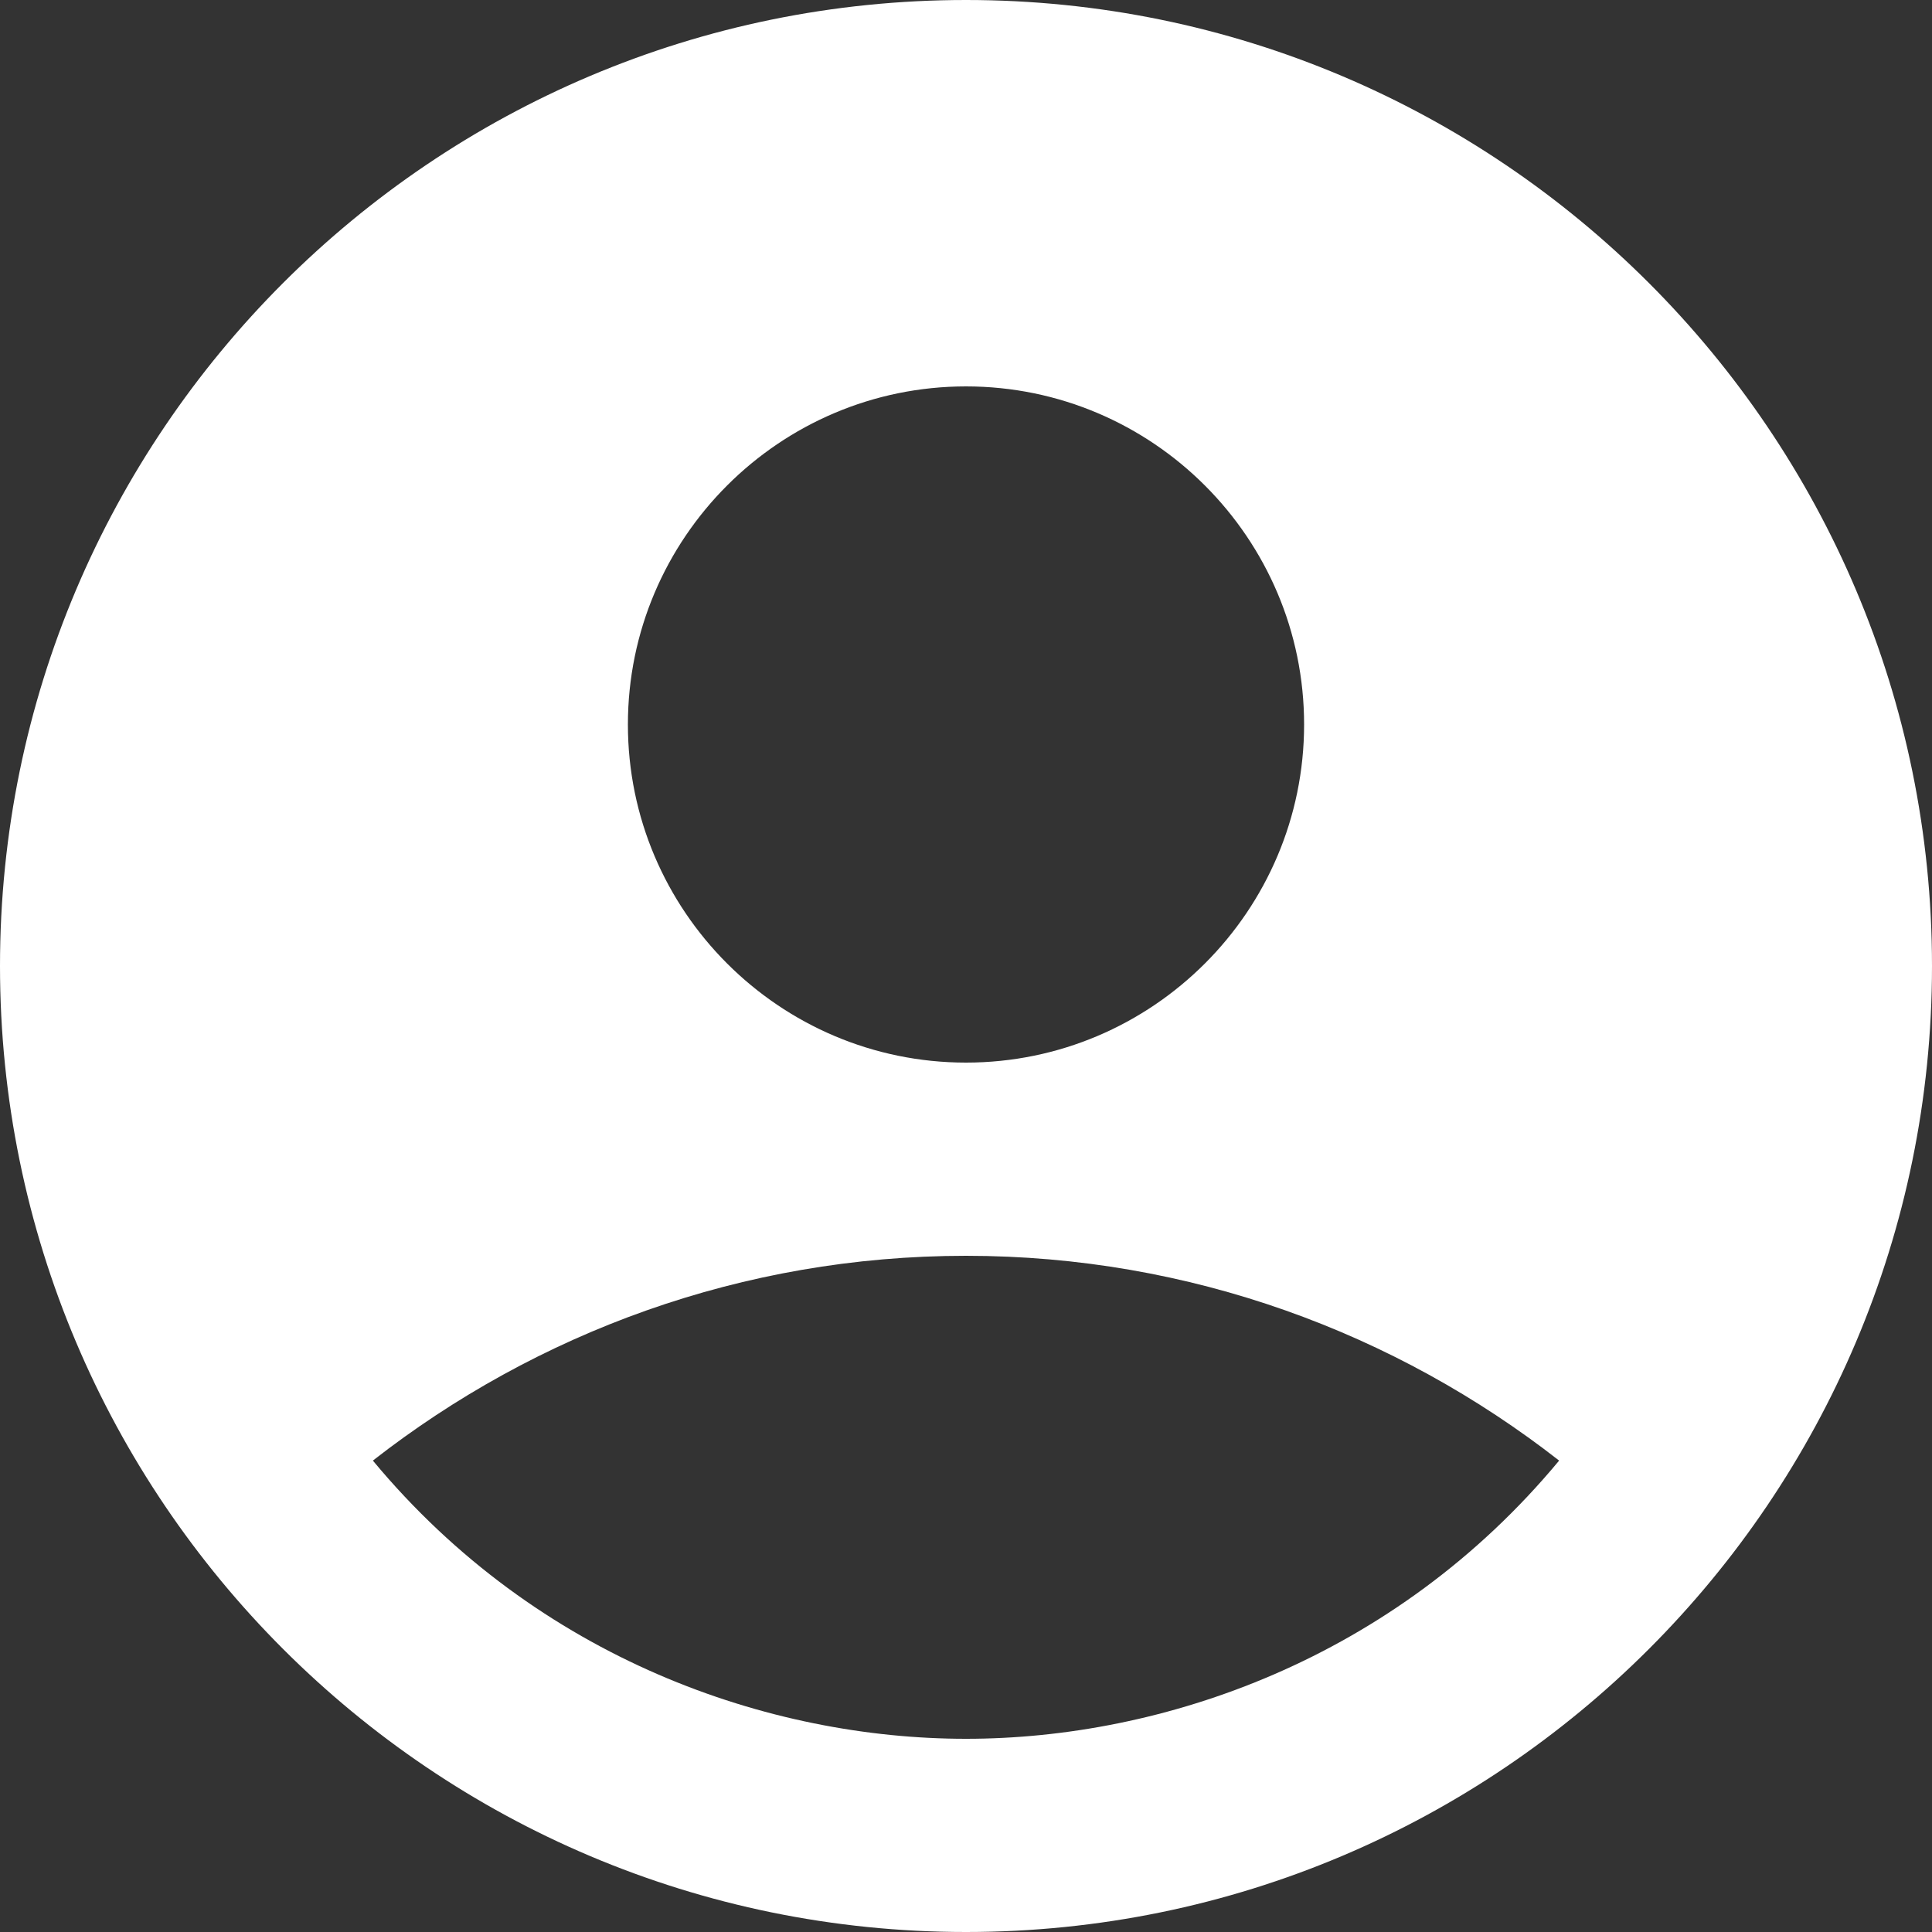 <svg width="25" height="25" viewBox="0 0 25 25" fill="none" xmlns="http://www.w3.org/2000/svg">
<rect x="0" y="0" width="25" height="25" fill="#333333" stroke="none"/>
<path d="M12.5 0C5.6 0 0 5.6 0 12.5C0 19.4 5.6 25 12.5 25C19.4 25 25 19.4 25 12.5C25 5.6 19.4 0 12.5 0ZM12.5 5C14.912 5 16.875 6.963 16.875 9.375C16.875 11.787 14.912 13.75 12.5 13.75C10.088 13.75 8.125 11.787 8.125 9.375C8.125 6.963 10.088 5 12.5 5ZM12.5 22.5C9.963 22.5 6.963 21.475 4.825 18.9C6.938 17.25 9.6 16.25 12.5 16.25C15.4 16.25 18.062 17.25 20.175 18.9C18.038 21.475 15.037 22.5 12.5 22.5Z" fill="white"/>
</svg>
